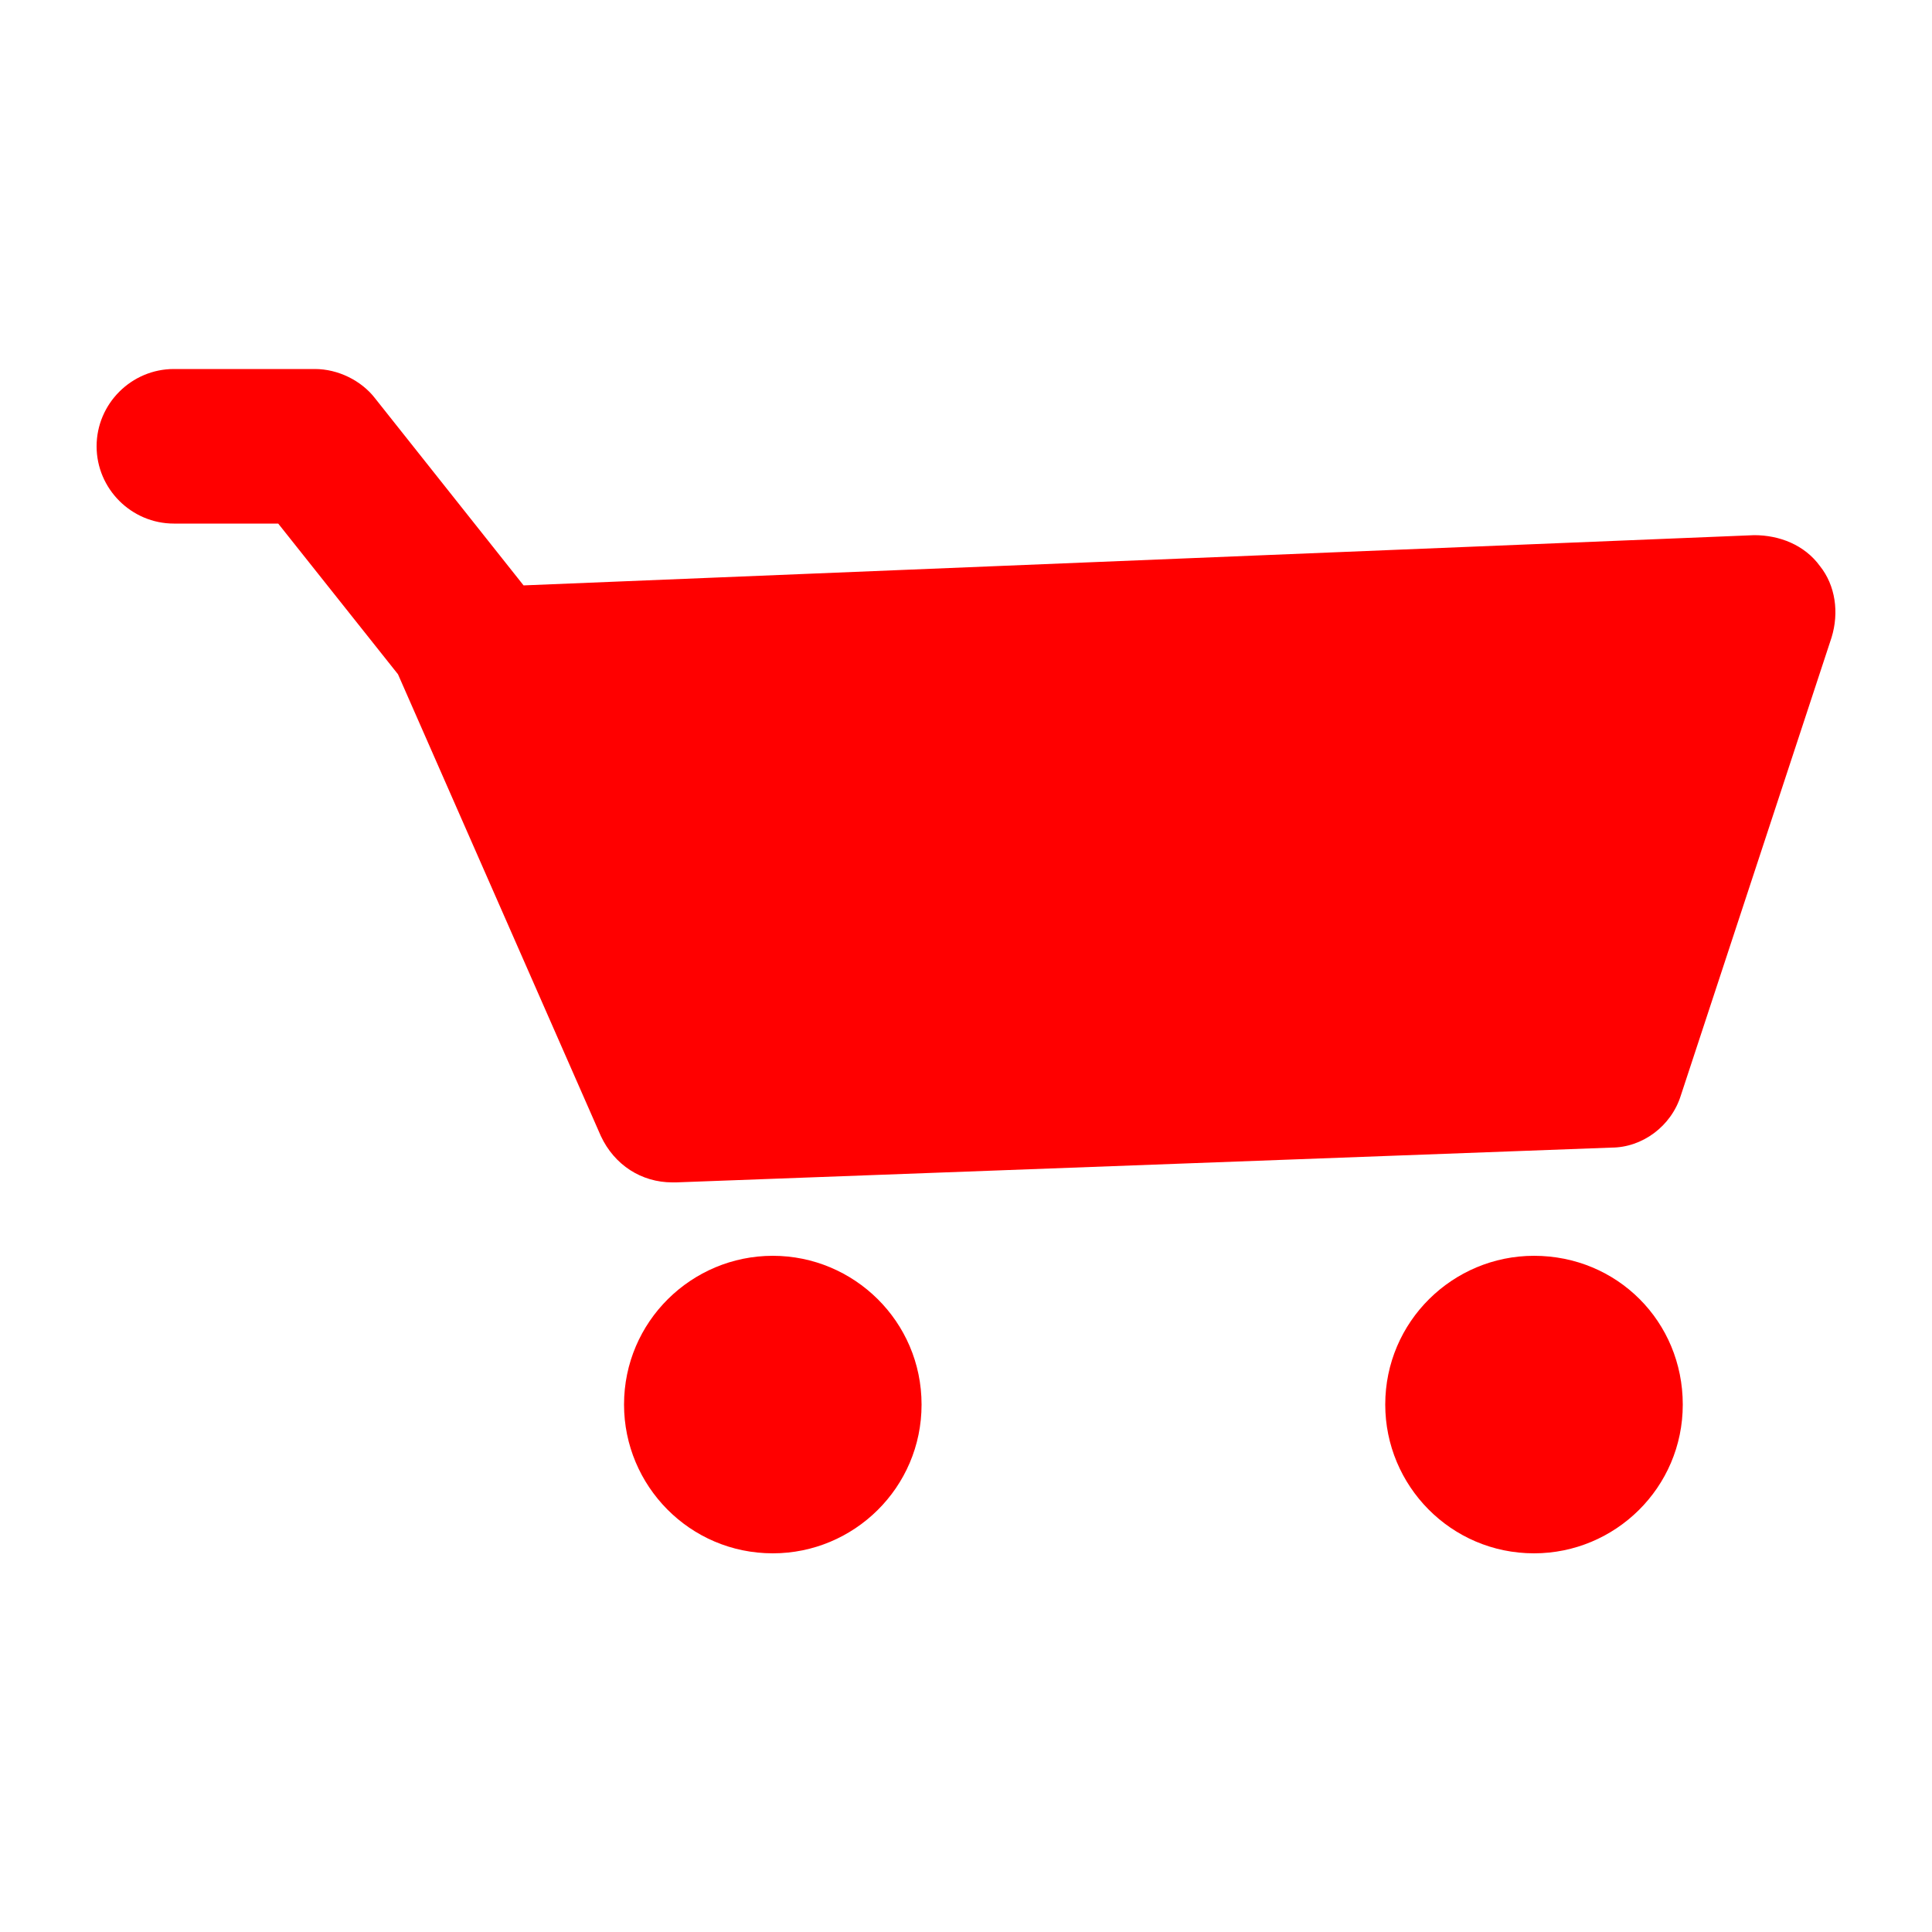 <svg xmlns="http://www.w3.org/2000/svg" version="1.1" viewBox="0 0 100 100" x="0" y="0" fill="#f00"><path d="M40 65c-4.2 0-7.7 3.4-7.7 7.7 0 4.2 3.4 7.7 7.7 7.7 4.2 0 7.7-3.4 7.7-7.7C47.7 68.4 44.2 65 40 65zM79.4 65c-4.2 0-7.7 3.4-7.7 7.7 0 4.2 3.4 7.7 7.7 7.7 4.2 0 7.7-3.4 7.7-7.7C87.1 68.4 83.7 65 79.4 65zM34.8 61.2c-1.6 0-3-0.9-3.7-2.4l-10.5-23.9 -6.2-7.8H9c-2.2 0-4-1.8-4-4s1.8-4 4-4h7.3c1.2 0 2.4 0.6 3.1 1.5l7.7 9.7 63.7-2.6c1.3 0 2.6 0.5 3.4 1.6 0.8 1 1 2.4 0.6 3.7l-7.8 23.7c-0.5 1.6-2 2.7-3.6 2.7l-48.4 1.8C34.9 61.2 34.8 61.2 34.8 61.2z"/></svg>
